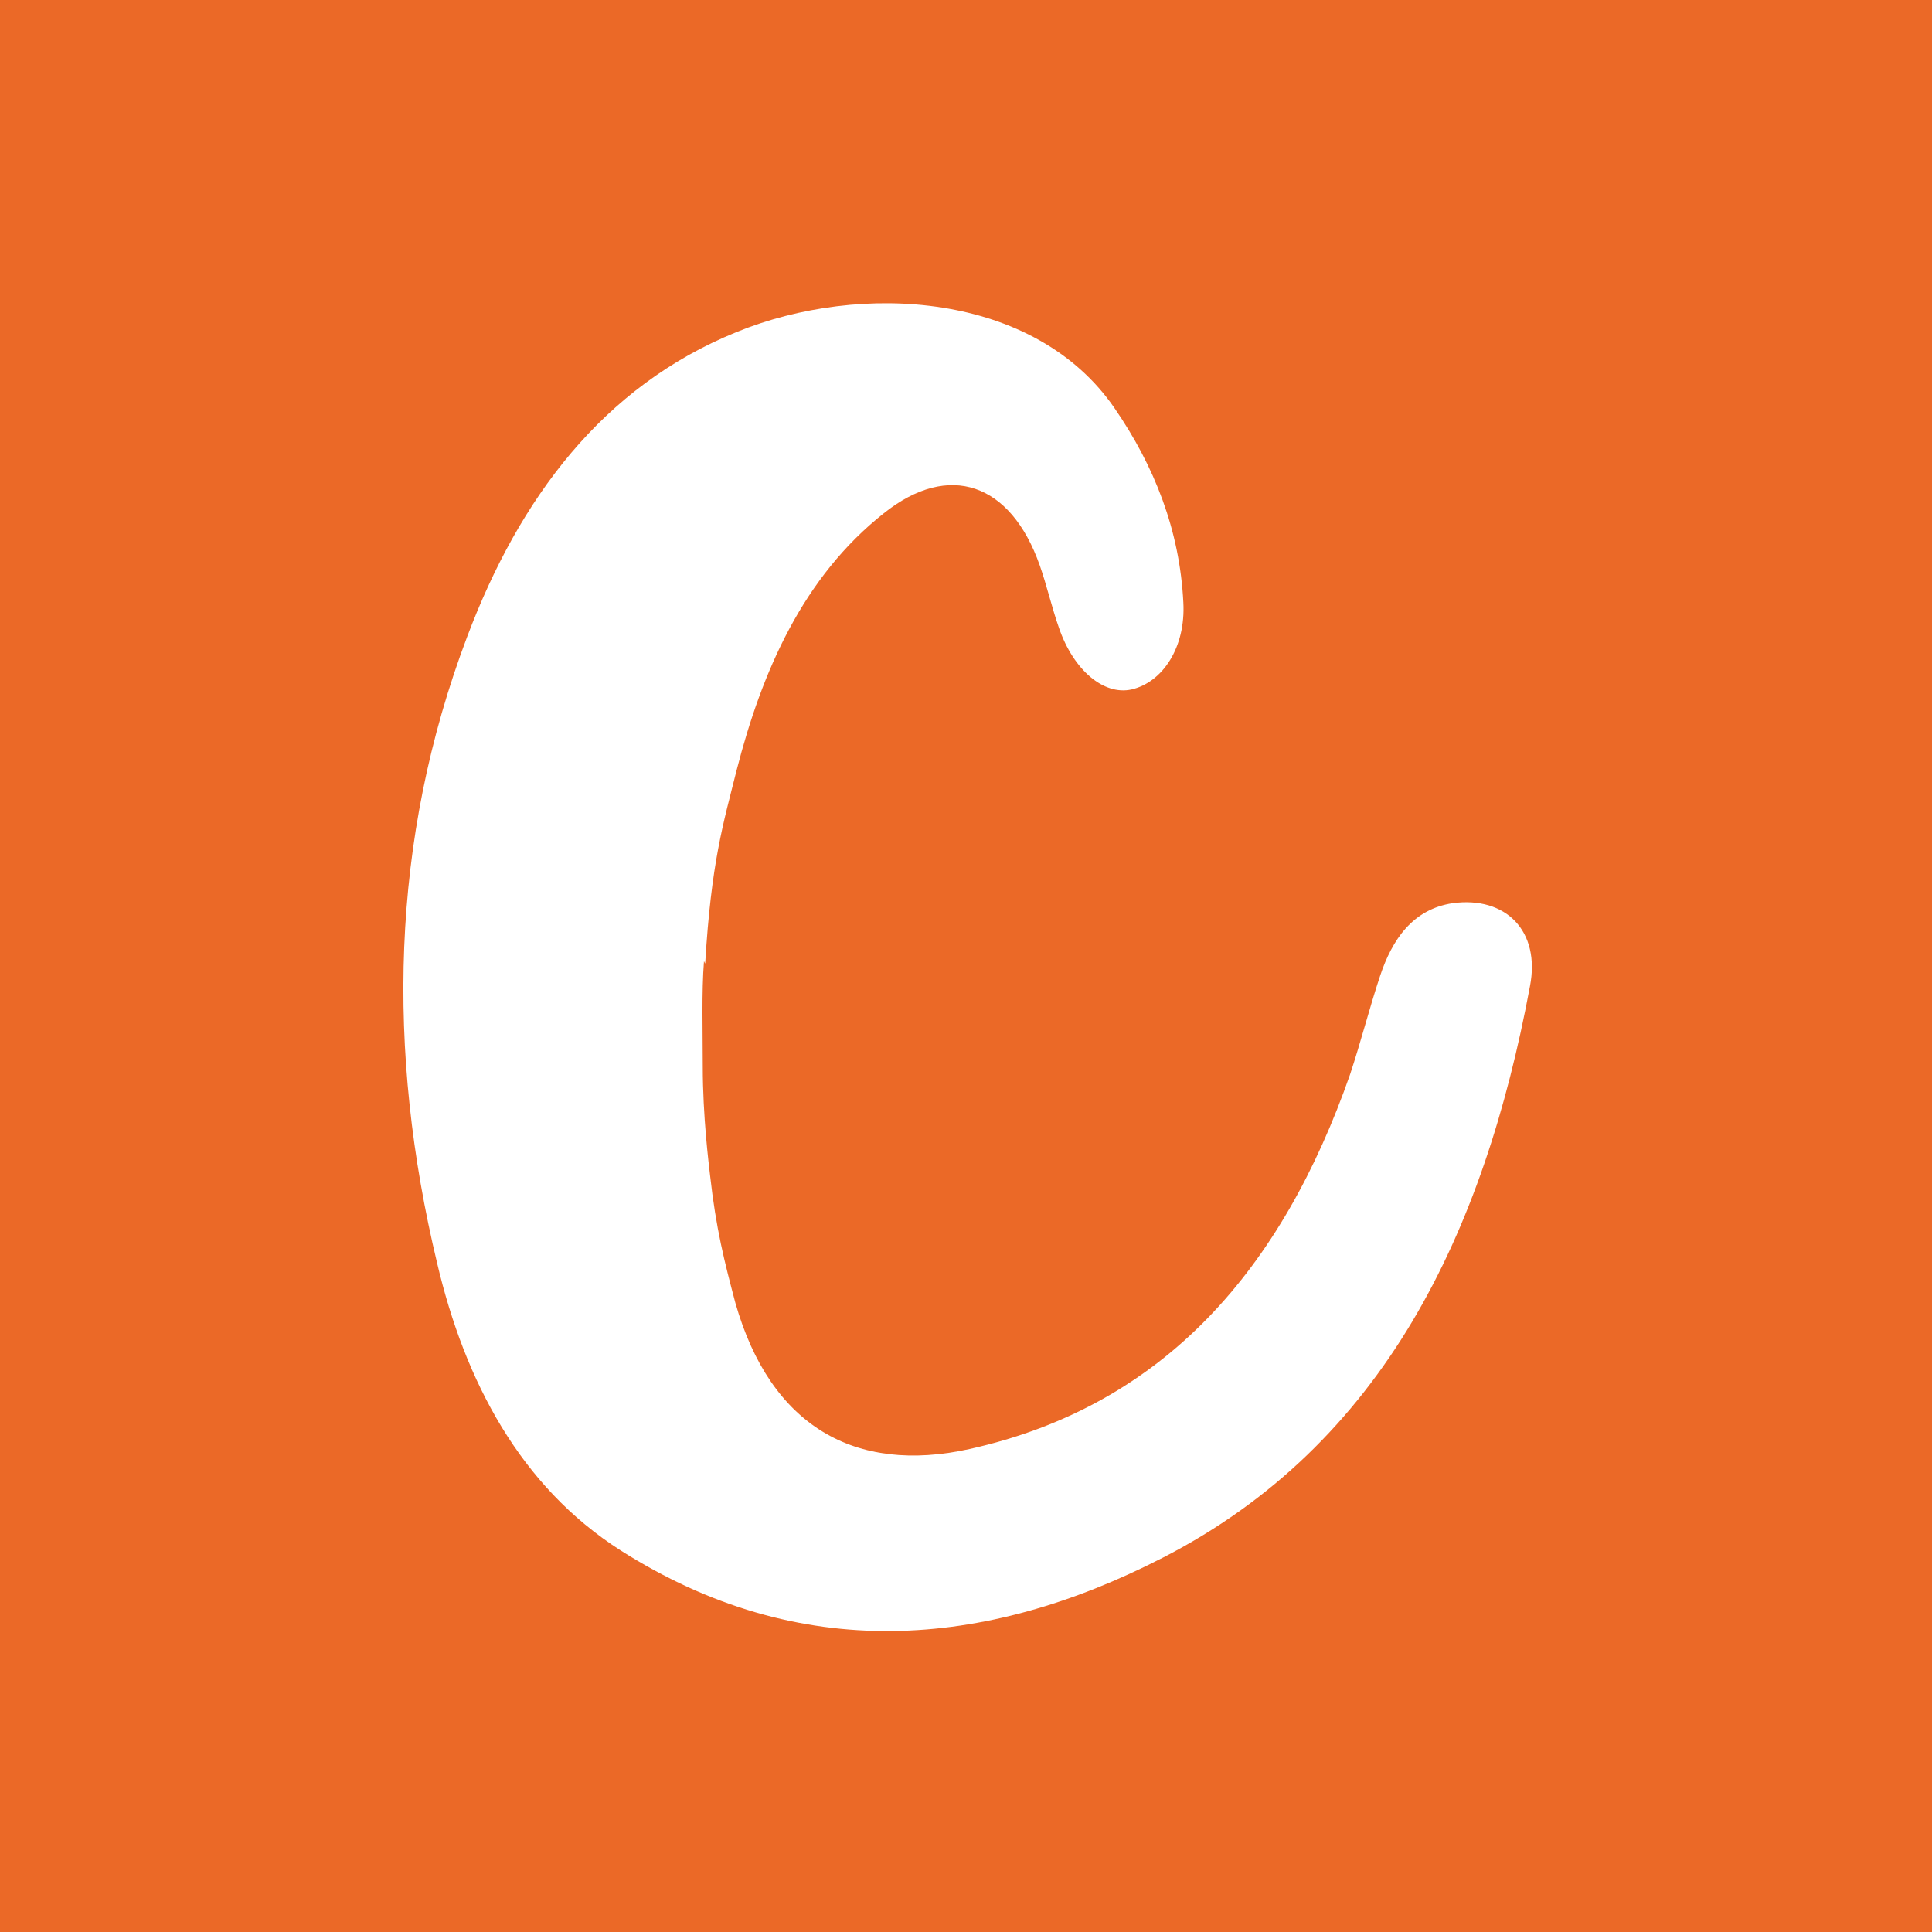 <?xml version="1.0" encoding="UTF-8"?>
<svg id="Layer_1" data-name="Layer 1" xmlns="http://www.w3.org/2000/svg" viewBox="0 0 16 16">
  <defs>
    <style>
      .cls-1 {
        fill: #eb6927;
      }

      .cls-1, .cls-2 {
        stroke-width: 0px;
      }

      .cls-2 {
        fill: #fff;
      }
    </style>
  </defs>
  <rect class="cls-1" width="16" height="16"/>
  <path class="cls-2" d="M5.83,7.96c-.02.26-.01.57-.01.87,0,.42.05.81.06.9.05.45.12.72.21,1.06.29,1.02.99,1.42,1.94,1.21,1.62-.36,2.59-1.5,3.15-3.1.09-.27.16-.55.25-.82.1-.3.27-.55.6-.6.44-.06.73.23.64.69-.38,2.04-1.21,3.79-3.04,4.73-1.48.76-3.01.88-4.49-.06-.83-.53-1.29-1.4-1.52-2.38-.42-1.75-.39-3.5.25-5.19.43-1.14,1.12-2.07,2.23-2.52,1.03-.42,2.47-.33,3.13.63.33.48.54,1.01.57,1.61.02.37-.17.66-.43.72-.23.05-.48-.16-.6-.51-.06-.17-.1-.35-.16-.52-.24-.68-.75-.86-1.29-.43-.67.53-1.01,1.31-1.22,2.13-.11.44-.21.76-.26,1.6Z"/>
</svg>